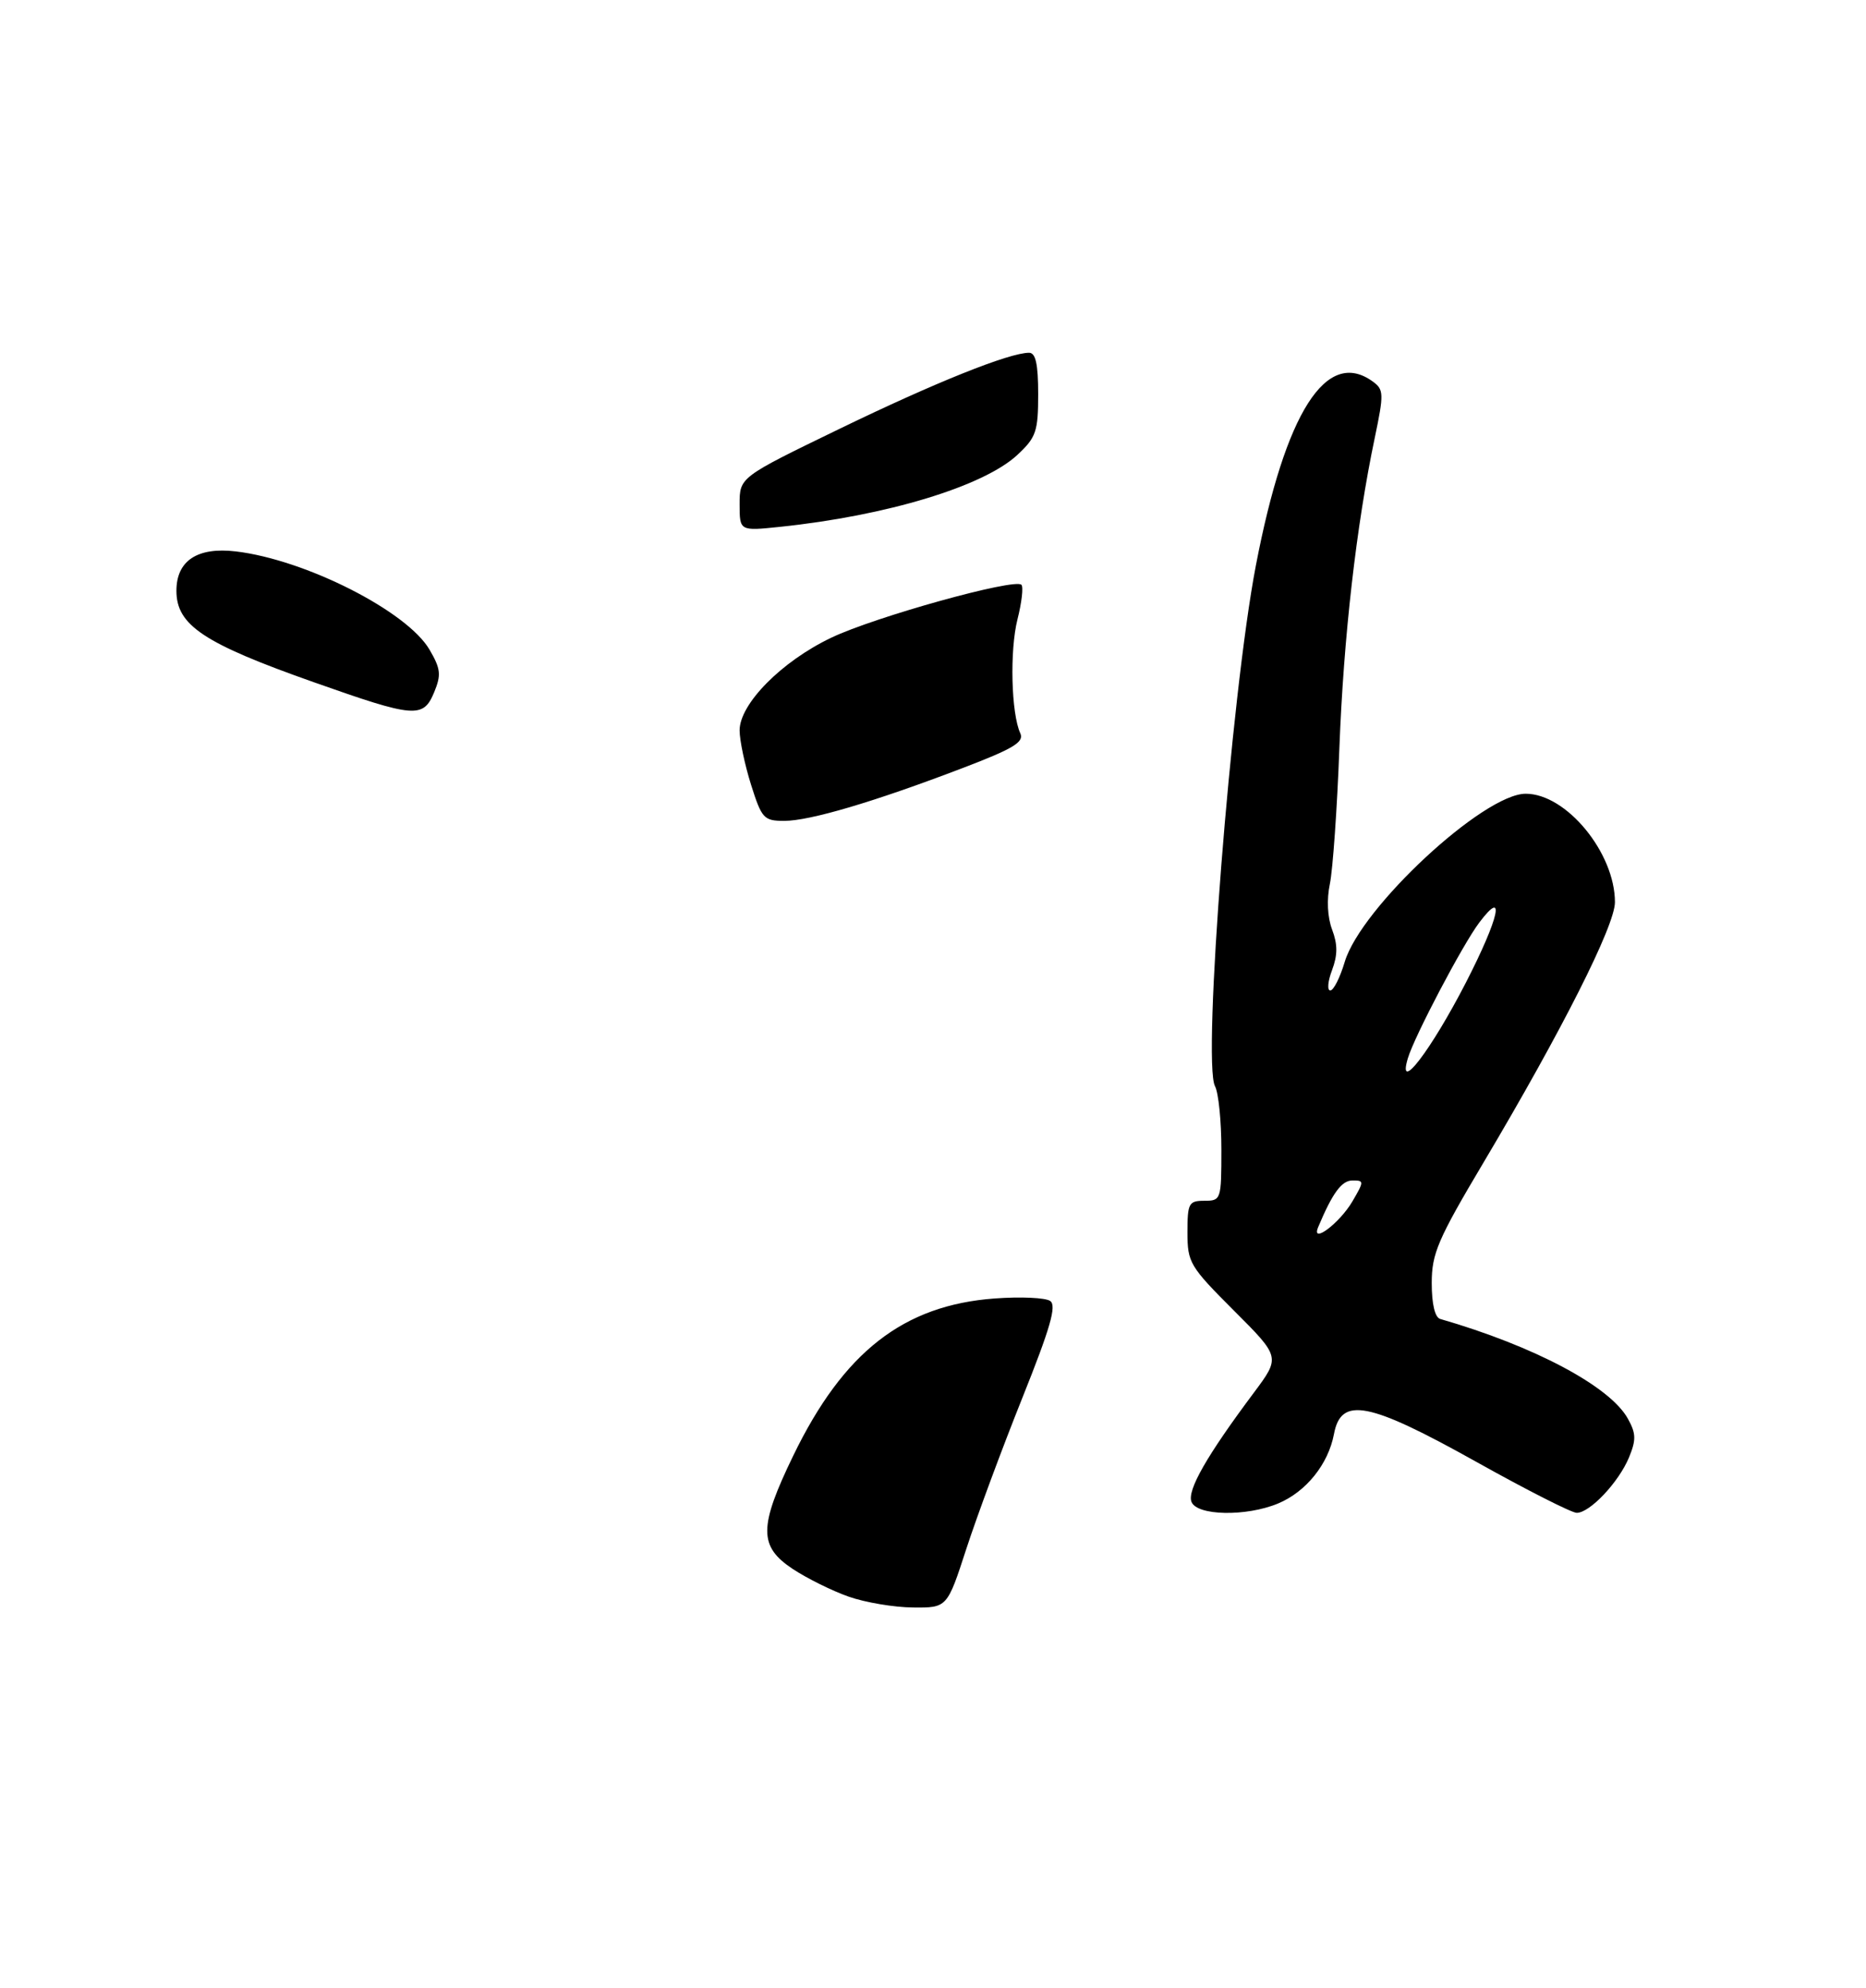 <?xml version="1.0" encoding="UTF-8" standalone="no"?>
<!DOCTYPE svg PUBLIC "-//W3C//DTD SVG 1.1//EN" "http://www.w3.org/Graphics/SVG/1.1/DTD/svg11.dtd" >
<svg xmlns="http://www.w3.org/2000/svg" xmlns:xlink="http://www.w3.org/1999/xlink" version="1.1" viewBox="0 0 275 293">
 <g >
 <path fill="currentColor"
d=" M 188.36 221.62 C 192.48 219.90 195.75 215.83 196.59 211.40 C 197.63 205.81 201.68 206.60 217.60 215.50 C 224.97 219.62 231.62 223.00 232.37 223.00 C 234.30 223.00 238.55 218.50 240.07 214.84 C 241.14 212.24 241.12 211.30 239.90 209.11 C 237.25 204.34 226.10 198.42 212.25 194.42 C 211.47 194.20 211.00 192.22 211.00 189.13 C 211.00 184.78 211.89 182.70 218.64 171.35 C 230.20 151.89 238.00 136.44 238.00 132.99 C 238.00 125.71 230.84 117.00 224.85 117.00 C 218.64 117.00 200.58 133.78 198.18 141.78 C 197.49 144.10 196.53 146.00 196.05 146.00 C 195.57 146.00 195.68 144.65 196.31 143.00 C 197.14 140.78 197.15 139.23 196.32 137.03 C 195.63 135.20 195.50 132.61 195.99 130.28 C 196.42 128.20 197.06 119.19 197.39 110.27 C 198.01 93.95 199.88 77.49 202.61 64.51 C 203.96 58.05 203.94 57.43 202.34 56.26 C 195.48 51.24 189.42 60.76 185.08 83.37 C 181.41 102.50 177.17 156.58 179.06 160.11 C 179.58 161.08 180.00 165.27 180.00 169.43 C 180.00 176.84 179.95 177.00 177.50 177.00 C 175.19 177.00 175.00 177.36 175.00 181.67 C 175.00 186.11 175.34 186.68 181.85 193.19 C 188.70 200.04 188.70 200.04 184.80 205.27 C 177.84 214.58 174.94 219.67 175.59 221.37 C 176.38 223.44 183.66 223.58 188.36 221.62 Z  M 63.99 102.03 C 65.04 99.48 64.95 98.59 63.31 95.78 C 60.02 90.11 45.03 82.50 34.75 81.28 C 29.08 80.61 26.00 82.66 26.00 87.08 C 26.00 92.17 30.01 94.83 46.27 100.57 C 61.14 105.83 62.37 105.93 63.99 102.03 Z  M 125.09 235.36 C 122.66 234.51 118.95 232.67 116.84 231.28 C 111.80 227.94 111.81 225.09 116.91 214.56 C 124.31 199.29 133.14 192.39 146.60 191.40 C 150.40 191.12 154.07 191.28 154.77 191.77 C 155.75 192.44 154.80 195.73 150.66 206.07 C 147.70 213.46 144.00 223.44 142.43 228.25 C 139.59 237.00 139.59 237.00 134.54 236.95 C 131.77 236.93 127.52 236.21 125.09 235.36 Z  M 110.68 115.66 C 109.76 112.73 109.00 109.13 109.00 107.66 C 109.00 103.76 115.20 97.48 122.51 94.00 C 128.93 90.93 149.53 85.20 150.53 86.20 C 150.84 86.51 150.58 88.80 149.95 91.29 C 148.79 95.89 149.02 105.17 150.37 108.10 C 150.96 109.39 149.33 110.37 141.80 113.24 C 128.79 118.21 119.34 121.00 115.58 121.00 C 112.57 121.00 112.26 120.66 110.68 115.66 Z  M 109.00 74.32 C 109.00 70.35 109.00 70.35 123.75 63.20 C 137.79 56.39 148.73 52.00 151.66 52.00 C 152.63 52.00 153.00 53.66 153.00 58.10 C 153.00 63.61 152.70 64.47 149.95 67.04 C 144.98 71.68 130.70 76.02 114.94 77.66 C 109.00 78.28 109.00 78.28 109.00 74.32 Z  M 194.27 180.87 C 196.38 175.84 197.73 174.01 199.31 174.01 C 201.05 174.00 201.05 174.11 199.31 177.09 C 197.42 180.31 193.16 183.51 194.27 180.87 Z  M 207.48 156.00 C 208.43 152.79 215.56 139.23 218.00 136.00 C 221.94 130.77 220.95 135.26 216.06 144.79 C 210.89 154.84 205.87 161.40 207.48 156.00 Z "/>
</g>
</svg>